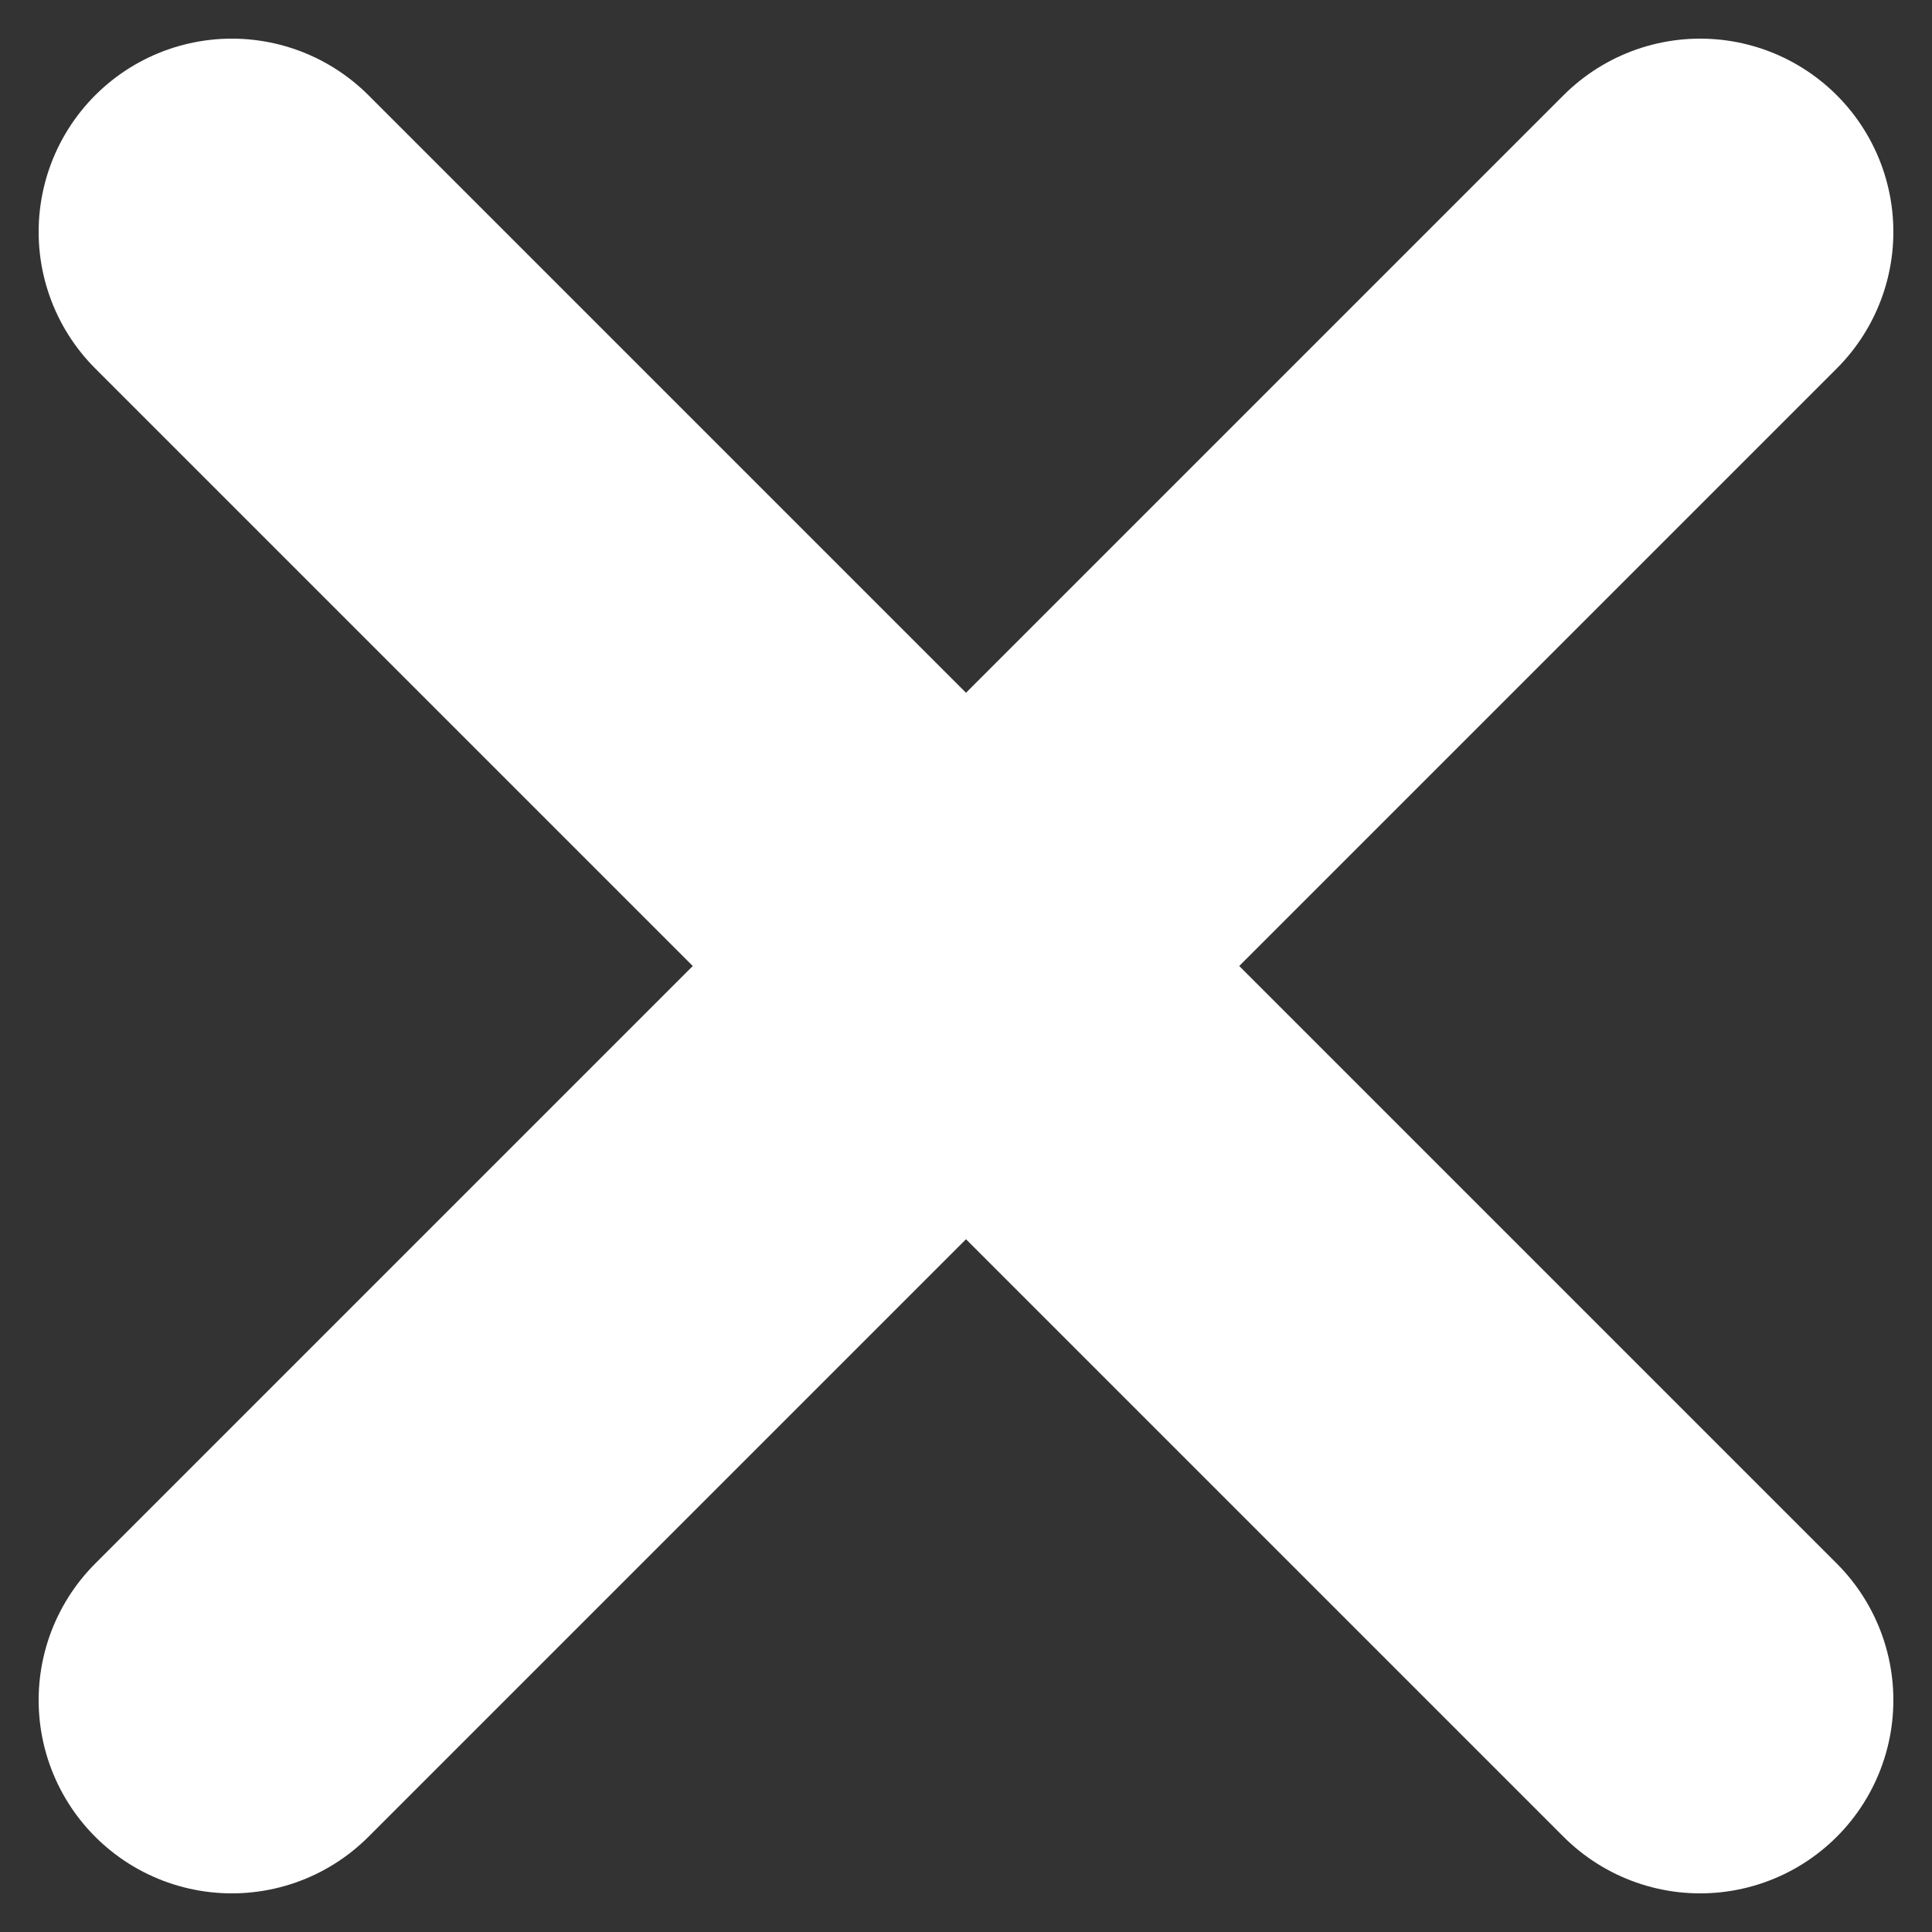 <svg width="25" height="25" viewBox="0 0 25 25" fill="none" xmlns="http://www.w3.org/2000/svg">
<rect x="0" y="0" width="25" height="25" fill="#333333" stroke="none"/>
<g clip-path="url(#clip0_127_1194)">
<path d="M3 3L22 22M22 3L3 22" stroke="white" stroke-width="5" stroke-linecap="round"/>
</g>
<defs>
<clipPath id="clip0_127_1194">
<rect width="25" height="25" fill="white"/>
</clipPath>
</defs>
</svg>

